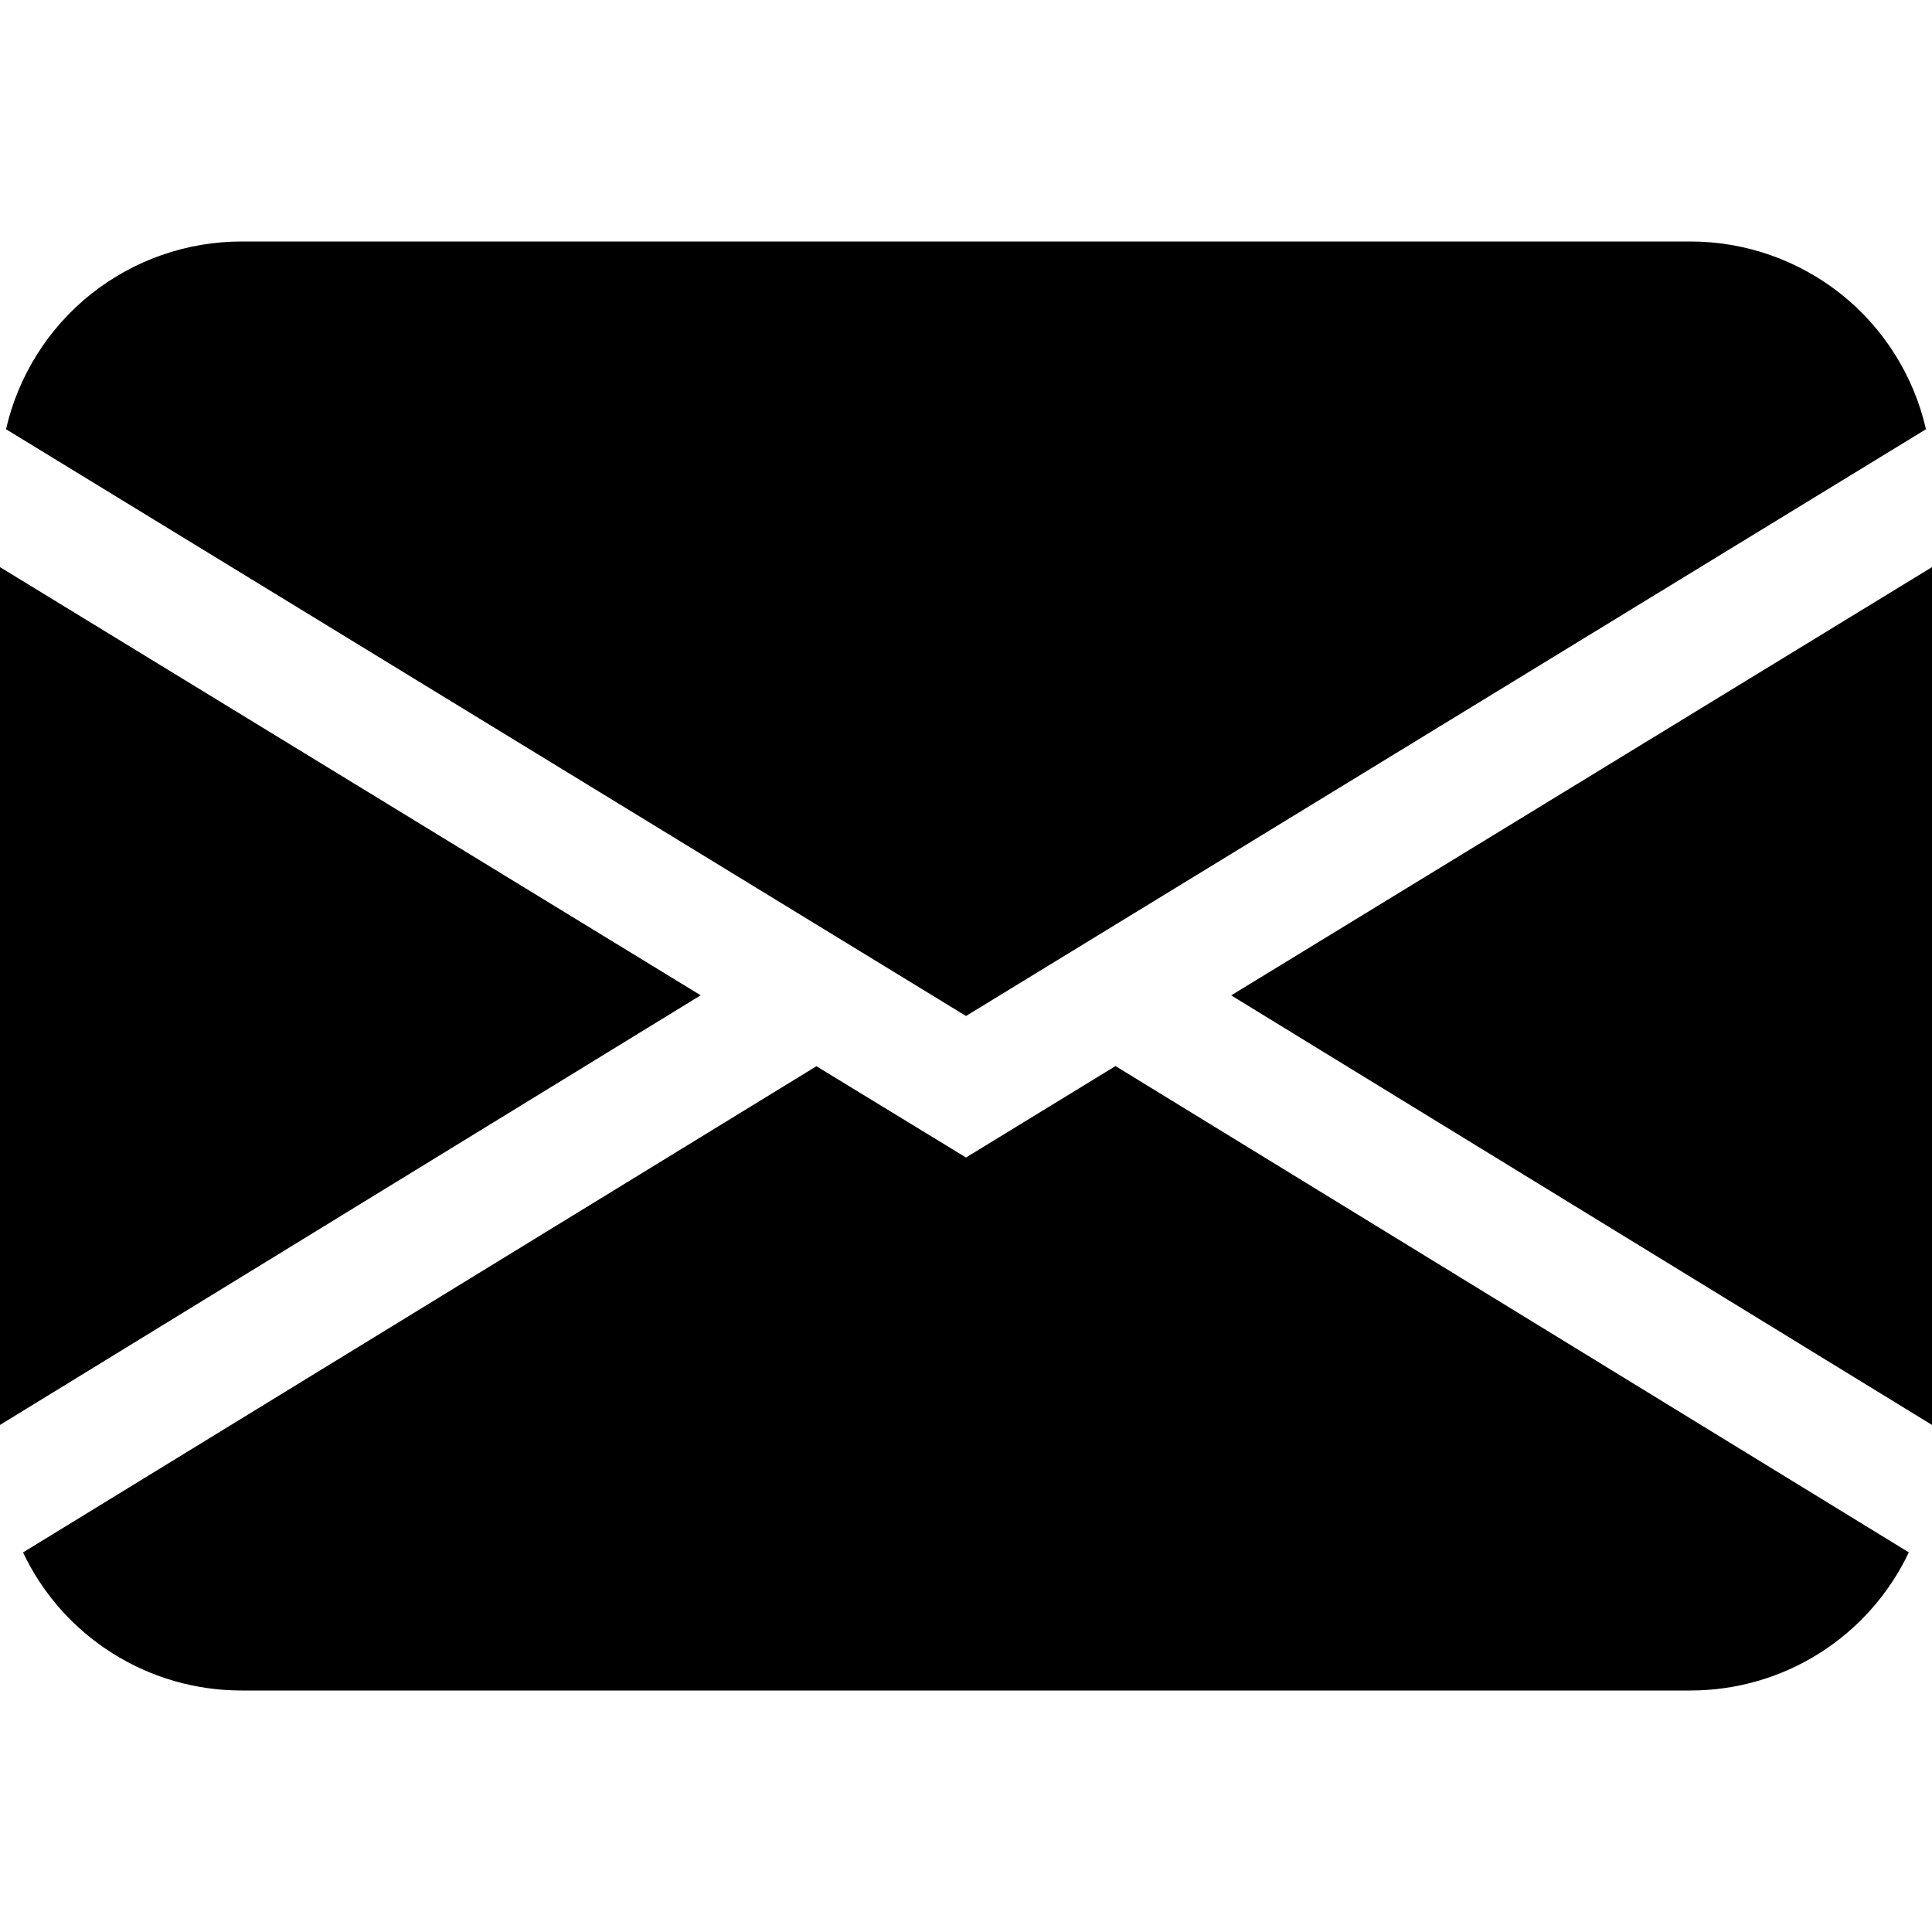 <svg xmlns="http://www.w3.org/2000/svg" viewBox="0 0 24 24" >
<path d="M0.075 5.332C0.226 4.67 0.598 4.078 1.129 3.654C1.661 3.231 2.32 3 3 3H21C21.68 3 22.339 3.231 22.871 3.654C23.402 4.078 23.774 4.67 23.925 5.332L12 12.621L0.075 5.332ZM0 7.045V17.701L8.704 12.364L0 7.045ZM10.142 13.245L0.286 19.285C0.53 19.799 0.914 20.233 1.395 20.536C1.875 20.84 2.432 21 3 21H21C21.568 21 22.125 20.839 22.605 20.535C23.085 20.231 23.469 19.797 23.712 19.284L13.857 13.243L12 14.379L10.142 13.245ZM15.296 12.366L24 17.701V7.045L15.296 12.364V12.366Z" fill="black"/>
</svg>
